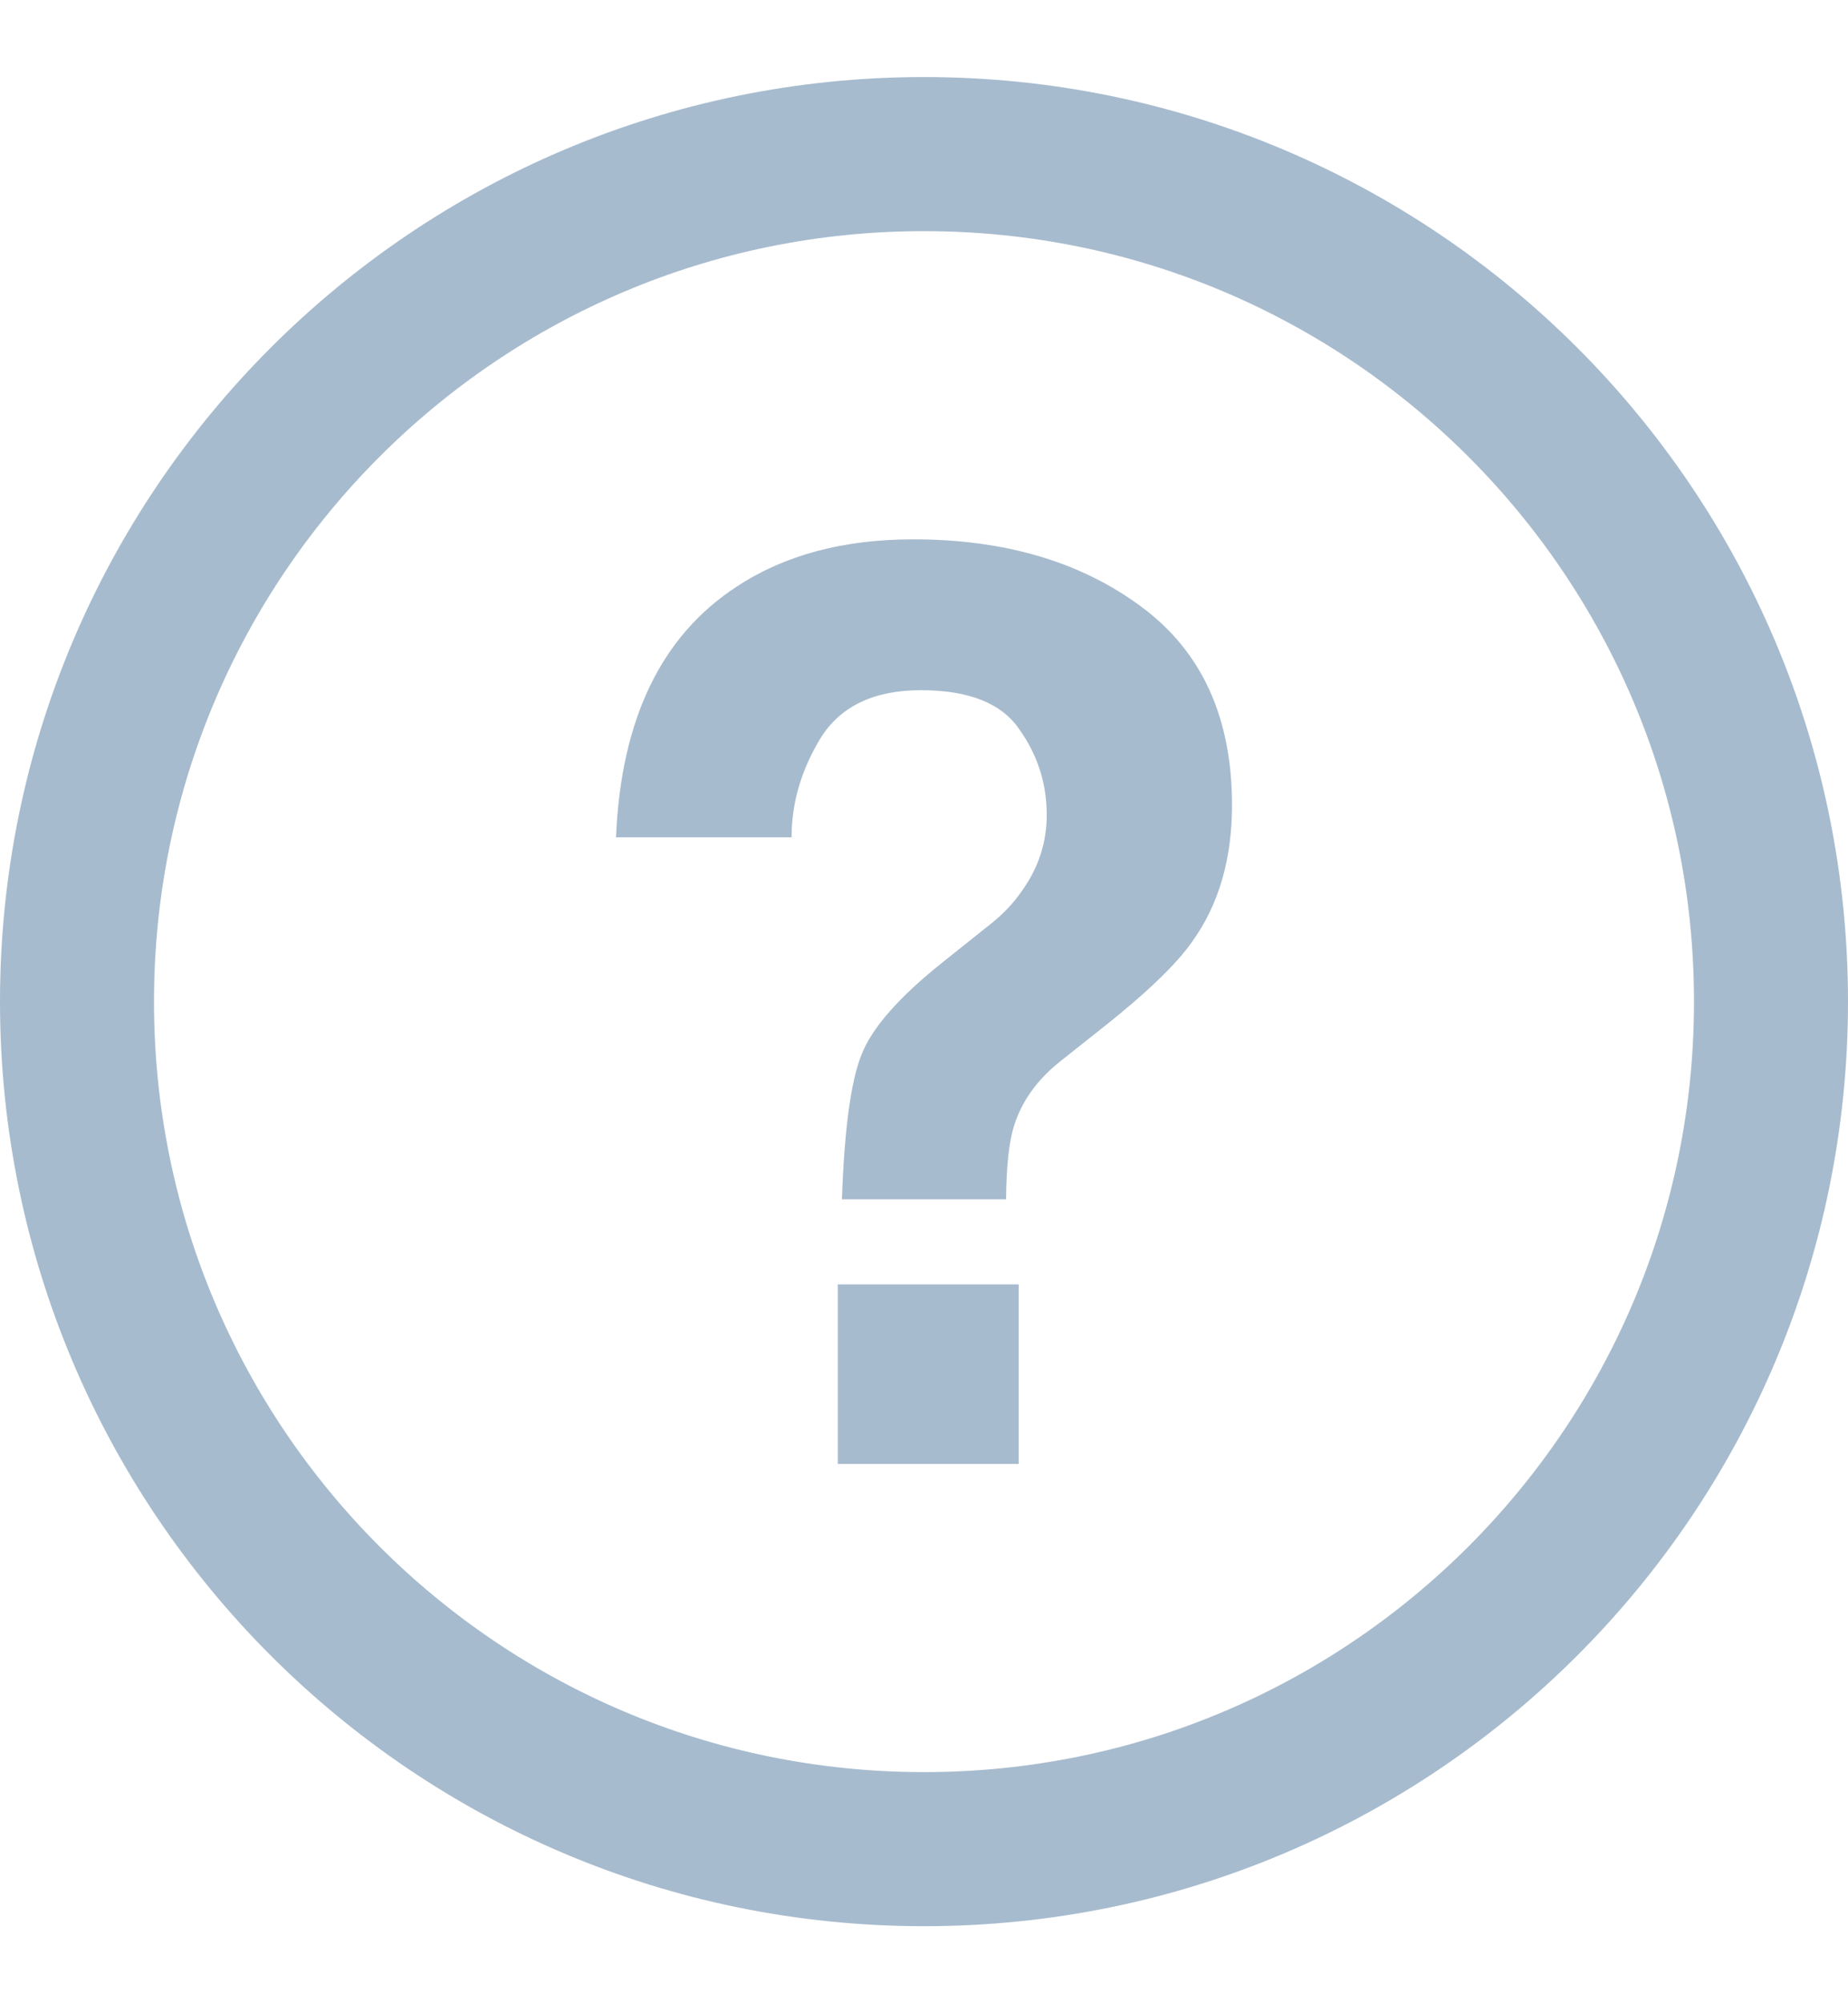 <svg width="12" height="13" viewBox="0 0 12 13" fill="none" xmlns="http://www.w3.org/2000/svg">
<path d="M0.5 6.5C0.5 3.462 2.962 1 6 1C9.038 1 11.5 3.462 11.5 6.5C11.5 9.538 9.038 12 6 12C2.962 12 0.5 9.538 0.5 6.5Z" stroke="#A7BBCE"/>
<path d="M5.44 8.335H6.615V9.5H5.44V8.335ZM4 5.434C4.032 4.669 4.293 4.126 4.785 3.806C5.095 3.602 5.477 3.5 5.929 3.5C6.523 3.5 7.016 3.645 7.408 3.935C7.803 4.225 8 4.655 8 5.225C8 5.574 7.915 5.868 7.744 6.107C7.644 6.252 7.452 6.438 7.168 6.663L6.888 6.885C6.735 7.006 6.634 7.147 6.584 7.308C6.552 7.41 6.535 7.569 6.533 7.783H5.467C5.483 7.329 5.525 7.016 5.594 6.845C5.662 6.67 5.838 6.47 6.122 6.244L6.41 6.014C6.505 5.942 6.581 5.863 6.639 5.777C6.744 5.629 6.797 5.466 6.797 5.289C6.797 5.085 6.738 4.9 6.619 4.733C6.504 4.564 6.291 4.479 5.98 4.479C5.675 4.479 5.458 4.583 5.329 4.789C5.203 4.996 5.14 5.211 5.14 5.434H4Z" fill="#A7BBCE"/>
</svg>
